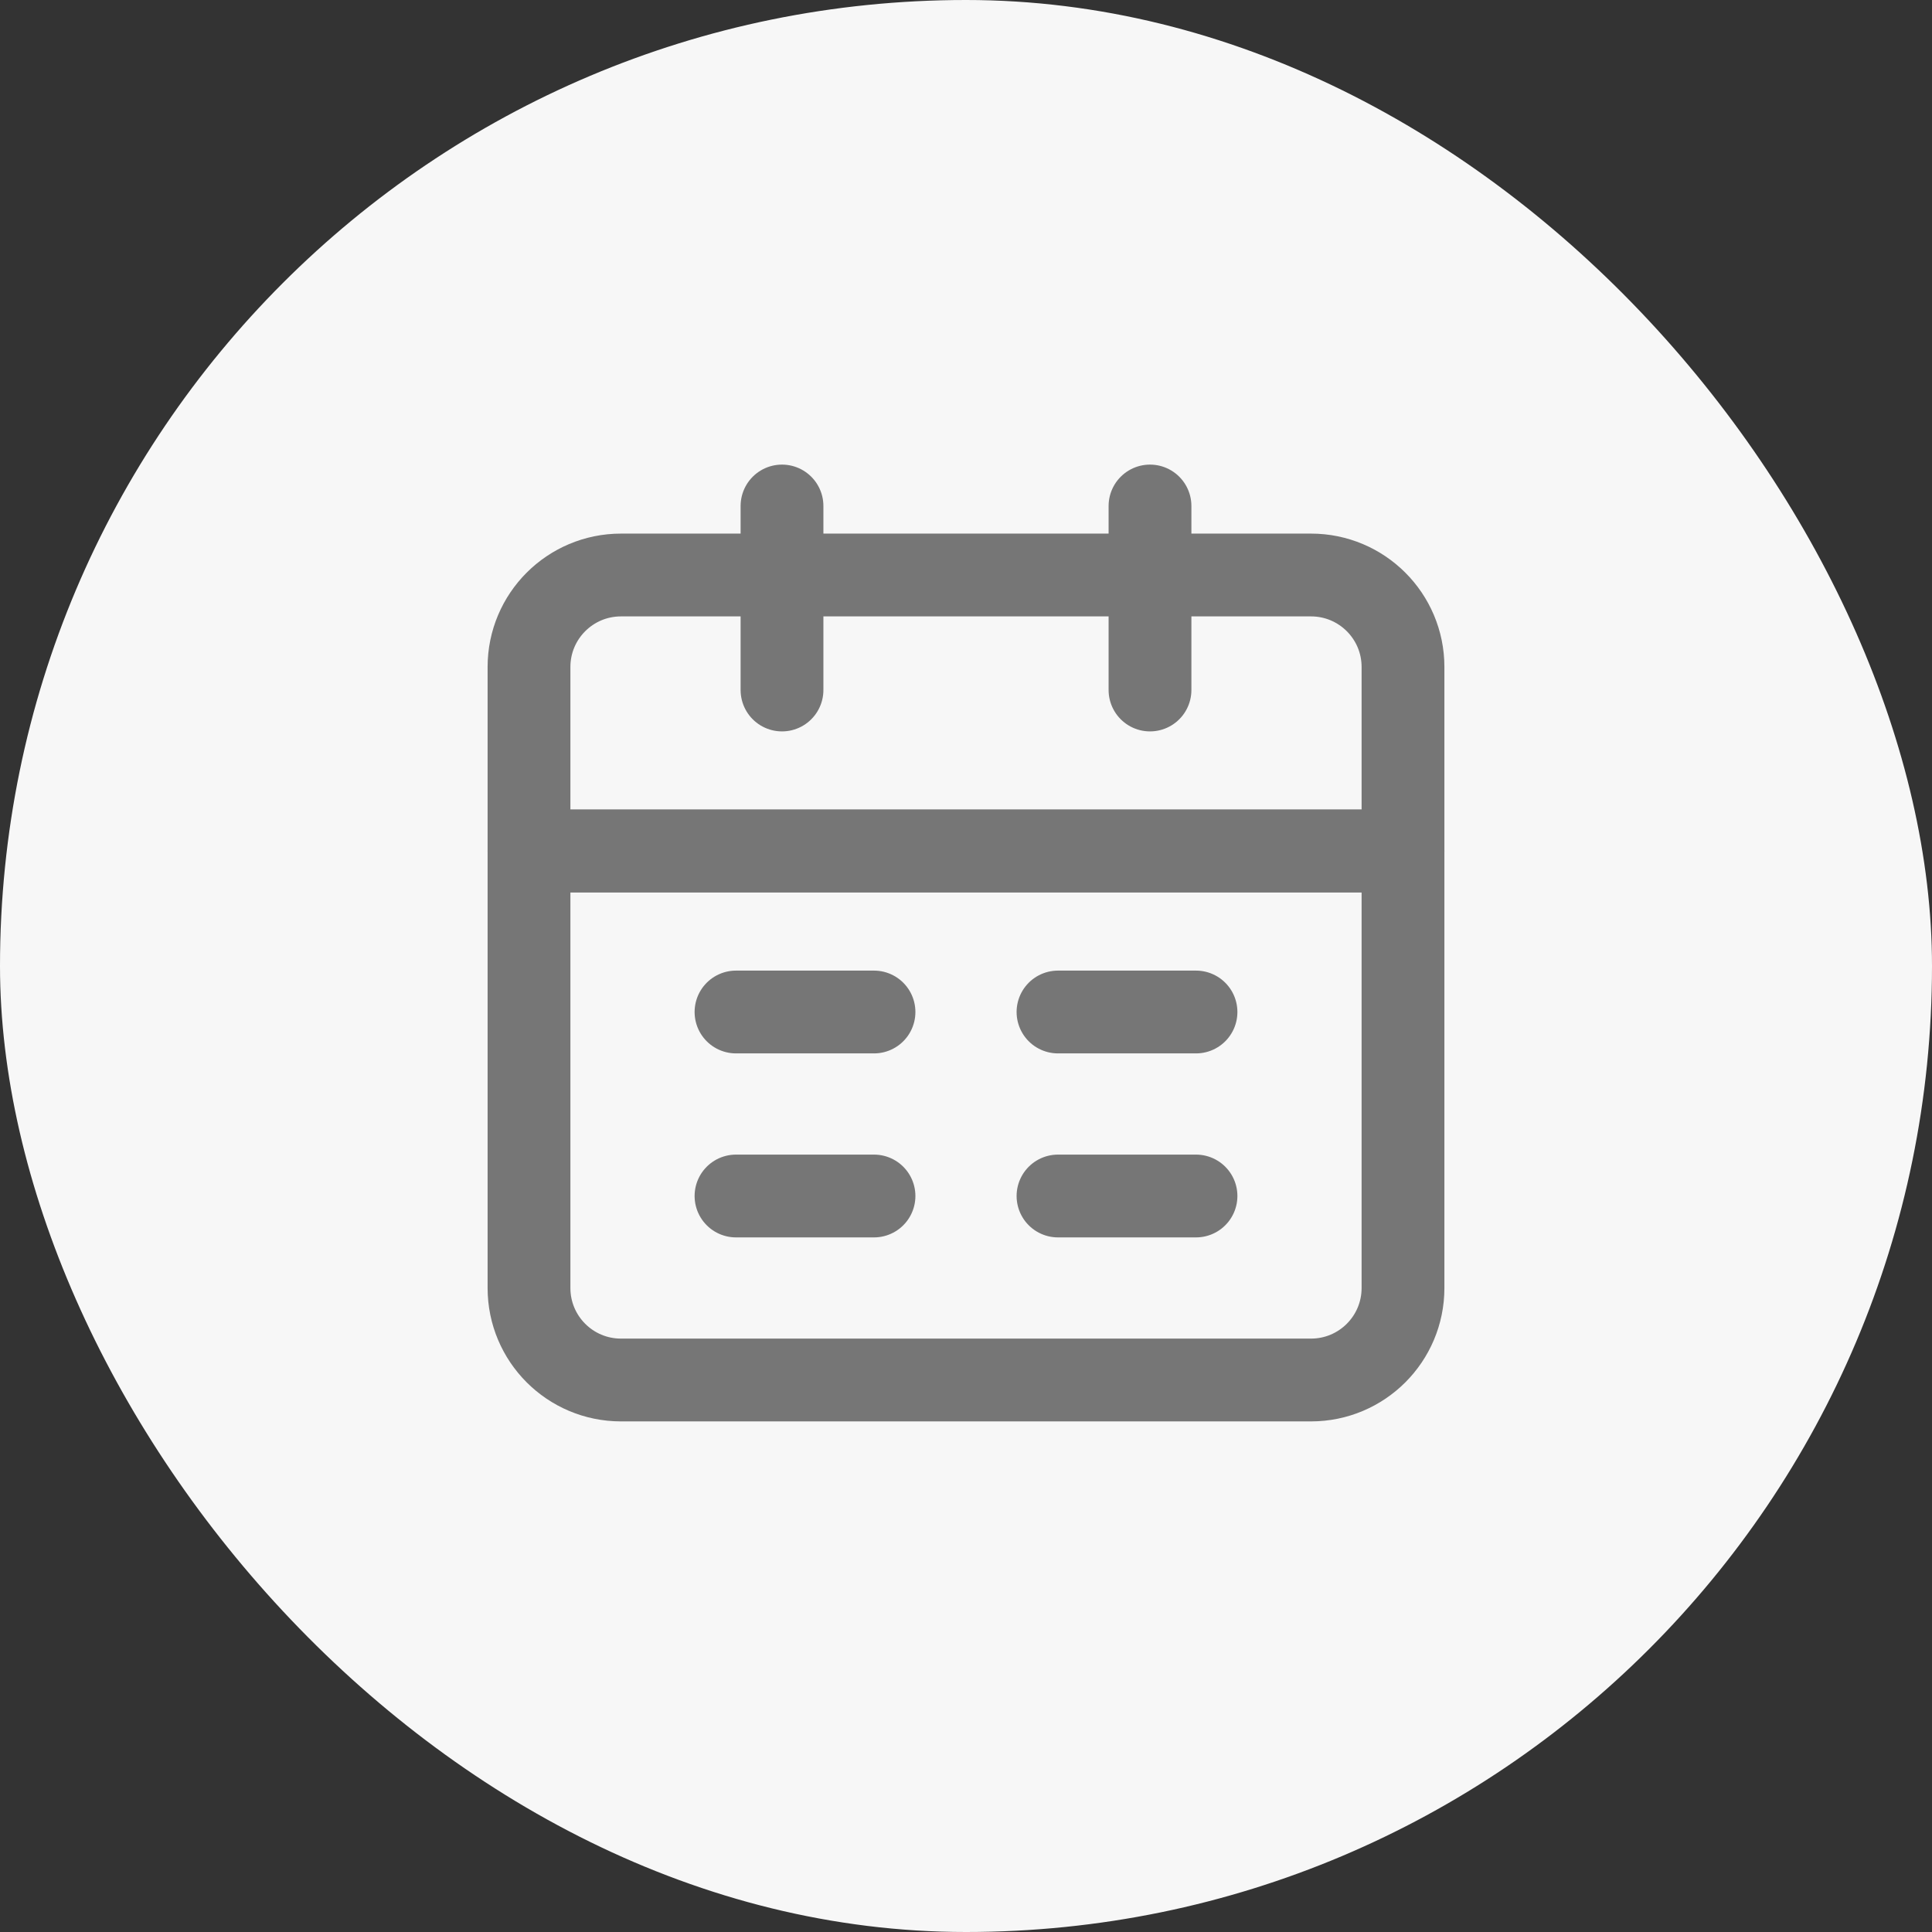 <svg width="42" height="42" viewBox="0 0 42 42" fill="none" xmlns="http://www.w3.org/2000/svg">
<rect x="0" y="0" width="42" height="42" fill="#333333" stroke="none"/>
<rect width="42" height="42" rx="21" fill="#F7F7F7"/>
<path d="M11.5 18.5H30.5V28C30.5 29.105 29.605 30 28.5 30H13.5C12.395 30 11.5 29.105 11.5 28V18.5Z" stroke="#767676" stroke-width="1.8" stroke-linejoin="round"/>
<path d="M11.5 14.5C11.5 13.395 12.395 12.5 13.5 12.5H28.5C29.605 12.5 30.5 13.395 30.5 14.5V18.5H11.5V14.5Z" stroke="#767676" stroke-width="1.8" stroke-linejoin="round"/>
<path d="M17 11V15" stroke="#767676" stroke-width="1.8" stroke-linecap="round" stroke-linejoin="round"/>
<path d="M25 11V15" stroke="#767676" stroke-width="1.8" stroke-linecap="round" stroke-linejoin="round"/>
<path d="M23 26H26" stroke="#767676" stroke-width="1.8" stroke-linecap="round" stroke-linejoin="round"/>
<path d="M16 26H19" stroke="#767676" stroke-width="1.8" stroke-linecap="round" stroke-linejoin="round"/>
<path d="M23 22H26" stroke="#767676" stroke-width="1.8" stroke-linecap="round" stroke-linejoin="round"/>
<path d="M16 22H19" stroke="#767676" stroke-width="1.8" stroke-linecap="round" stroke-linejoin="round"/>
</svg>
